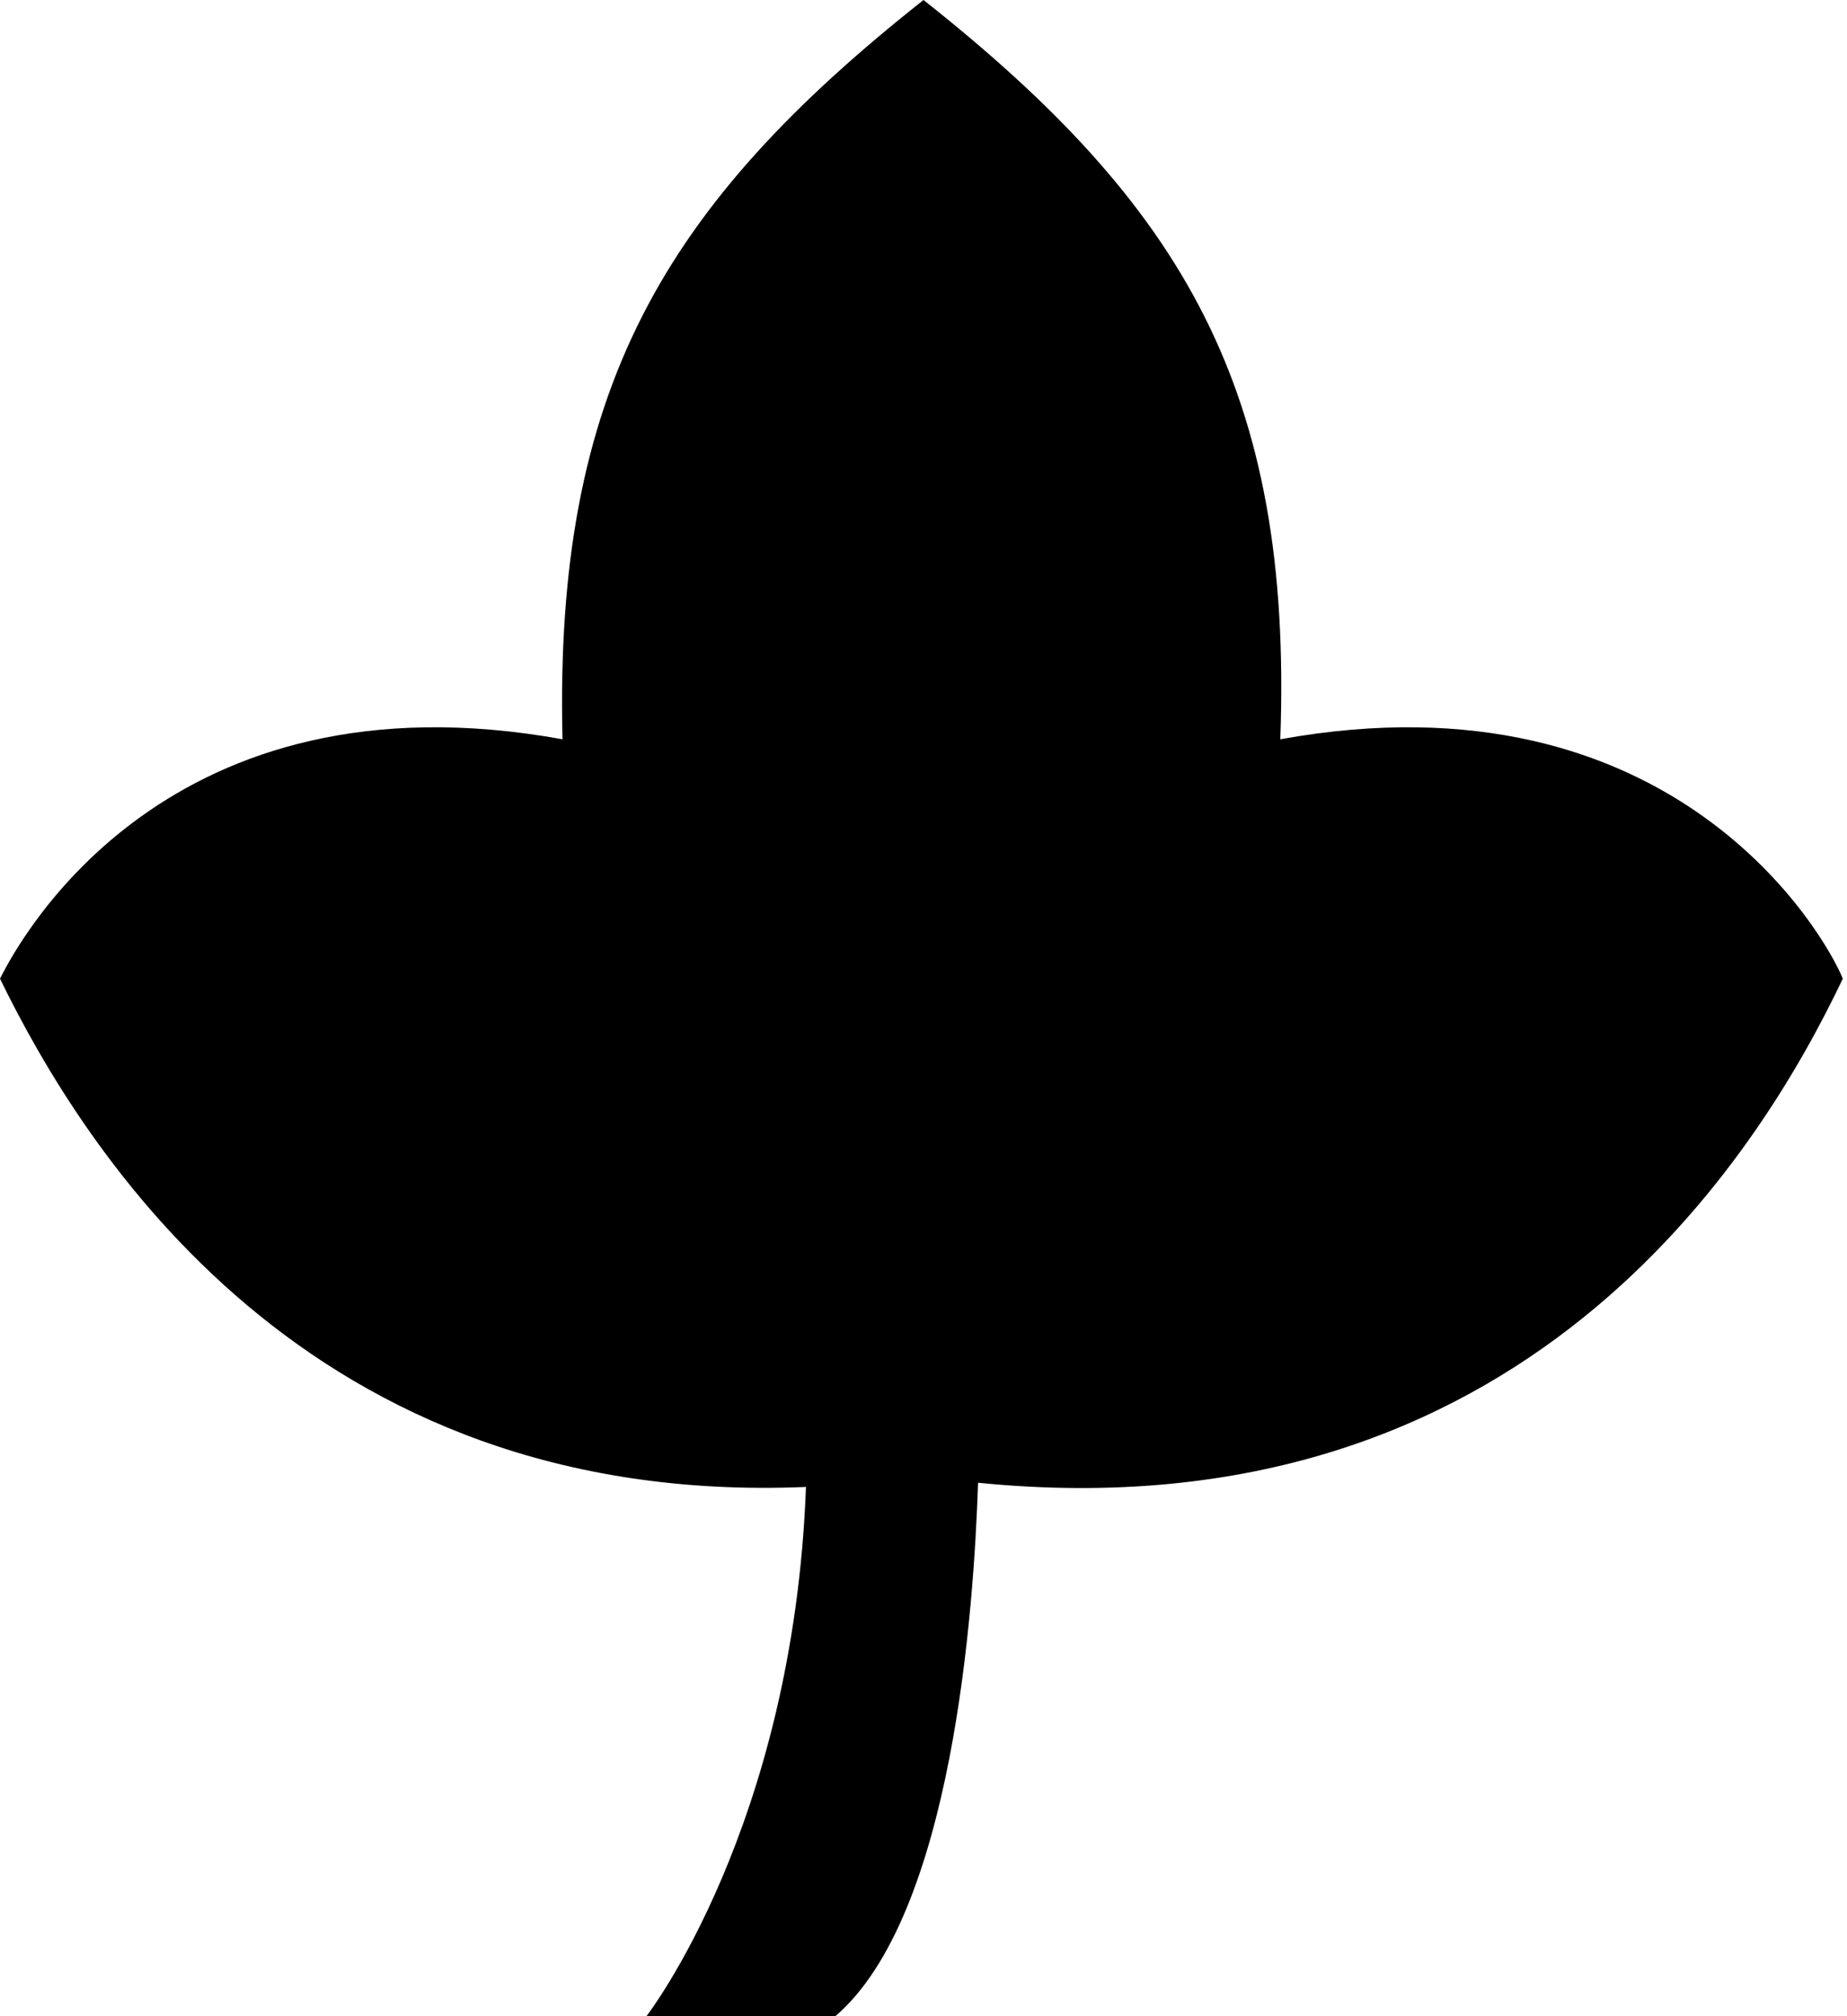 <svg viewBox="0 0 44 48" xmlns="http://www.w3.org/2000/svg"><path d="M23.3 35.3c-.1 3-.6 10.3-3.4 12.7h-4.5s3.5-4.5 3.8-12.6C7.3 35.9 2 27.4 0 23.3c.5-1 4-7.4 13.4-5.7C13.2 9.3 15.8 4.9 22 0c6.2 4.9 8.8 9.3 8.5 17.6 9.4-1.7 13 4.7 13.4 5.7-2 4.2-7.6 13.3-20.6 12z"/></svg>